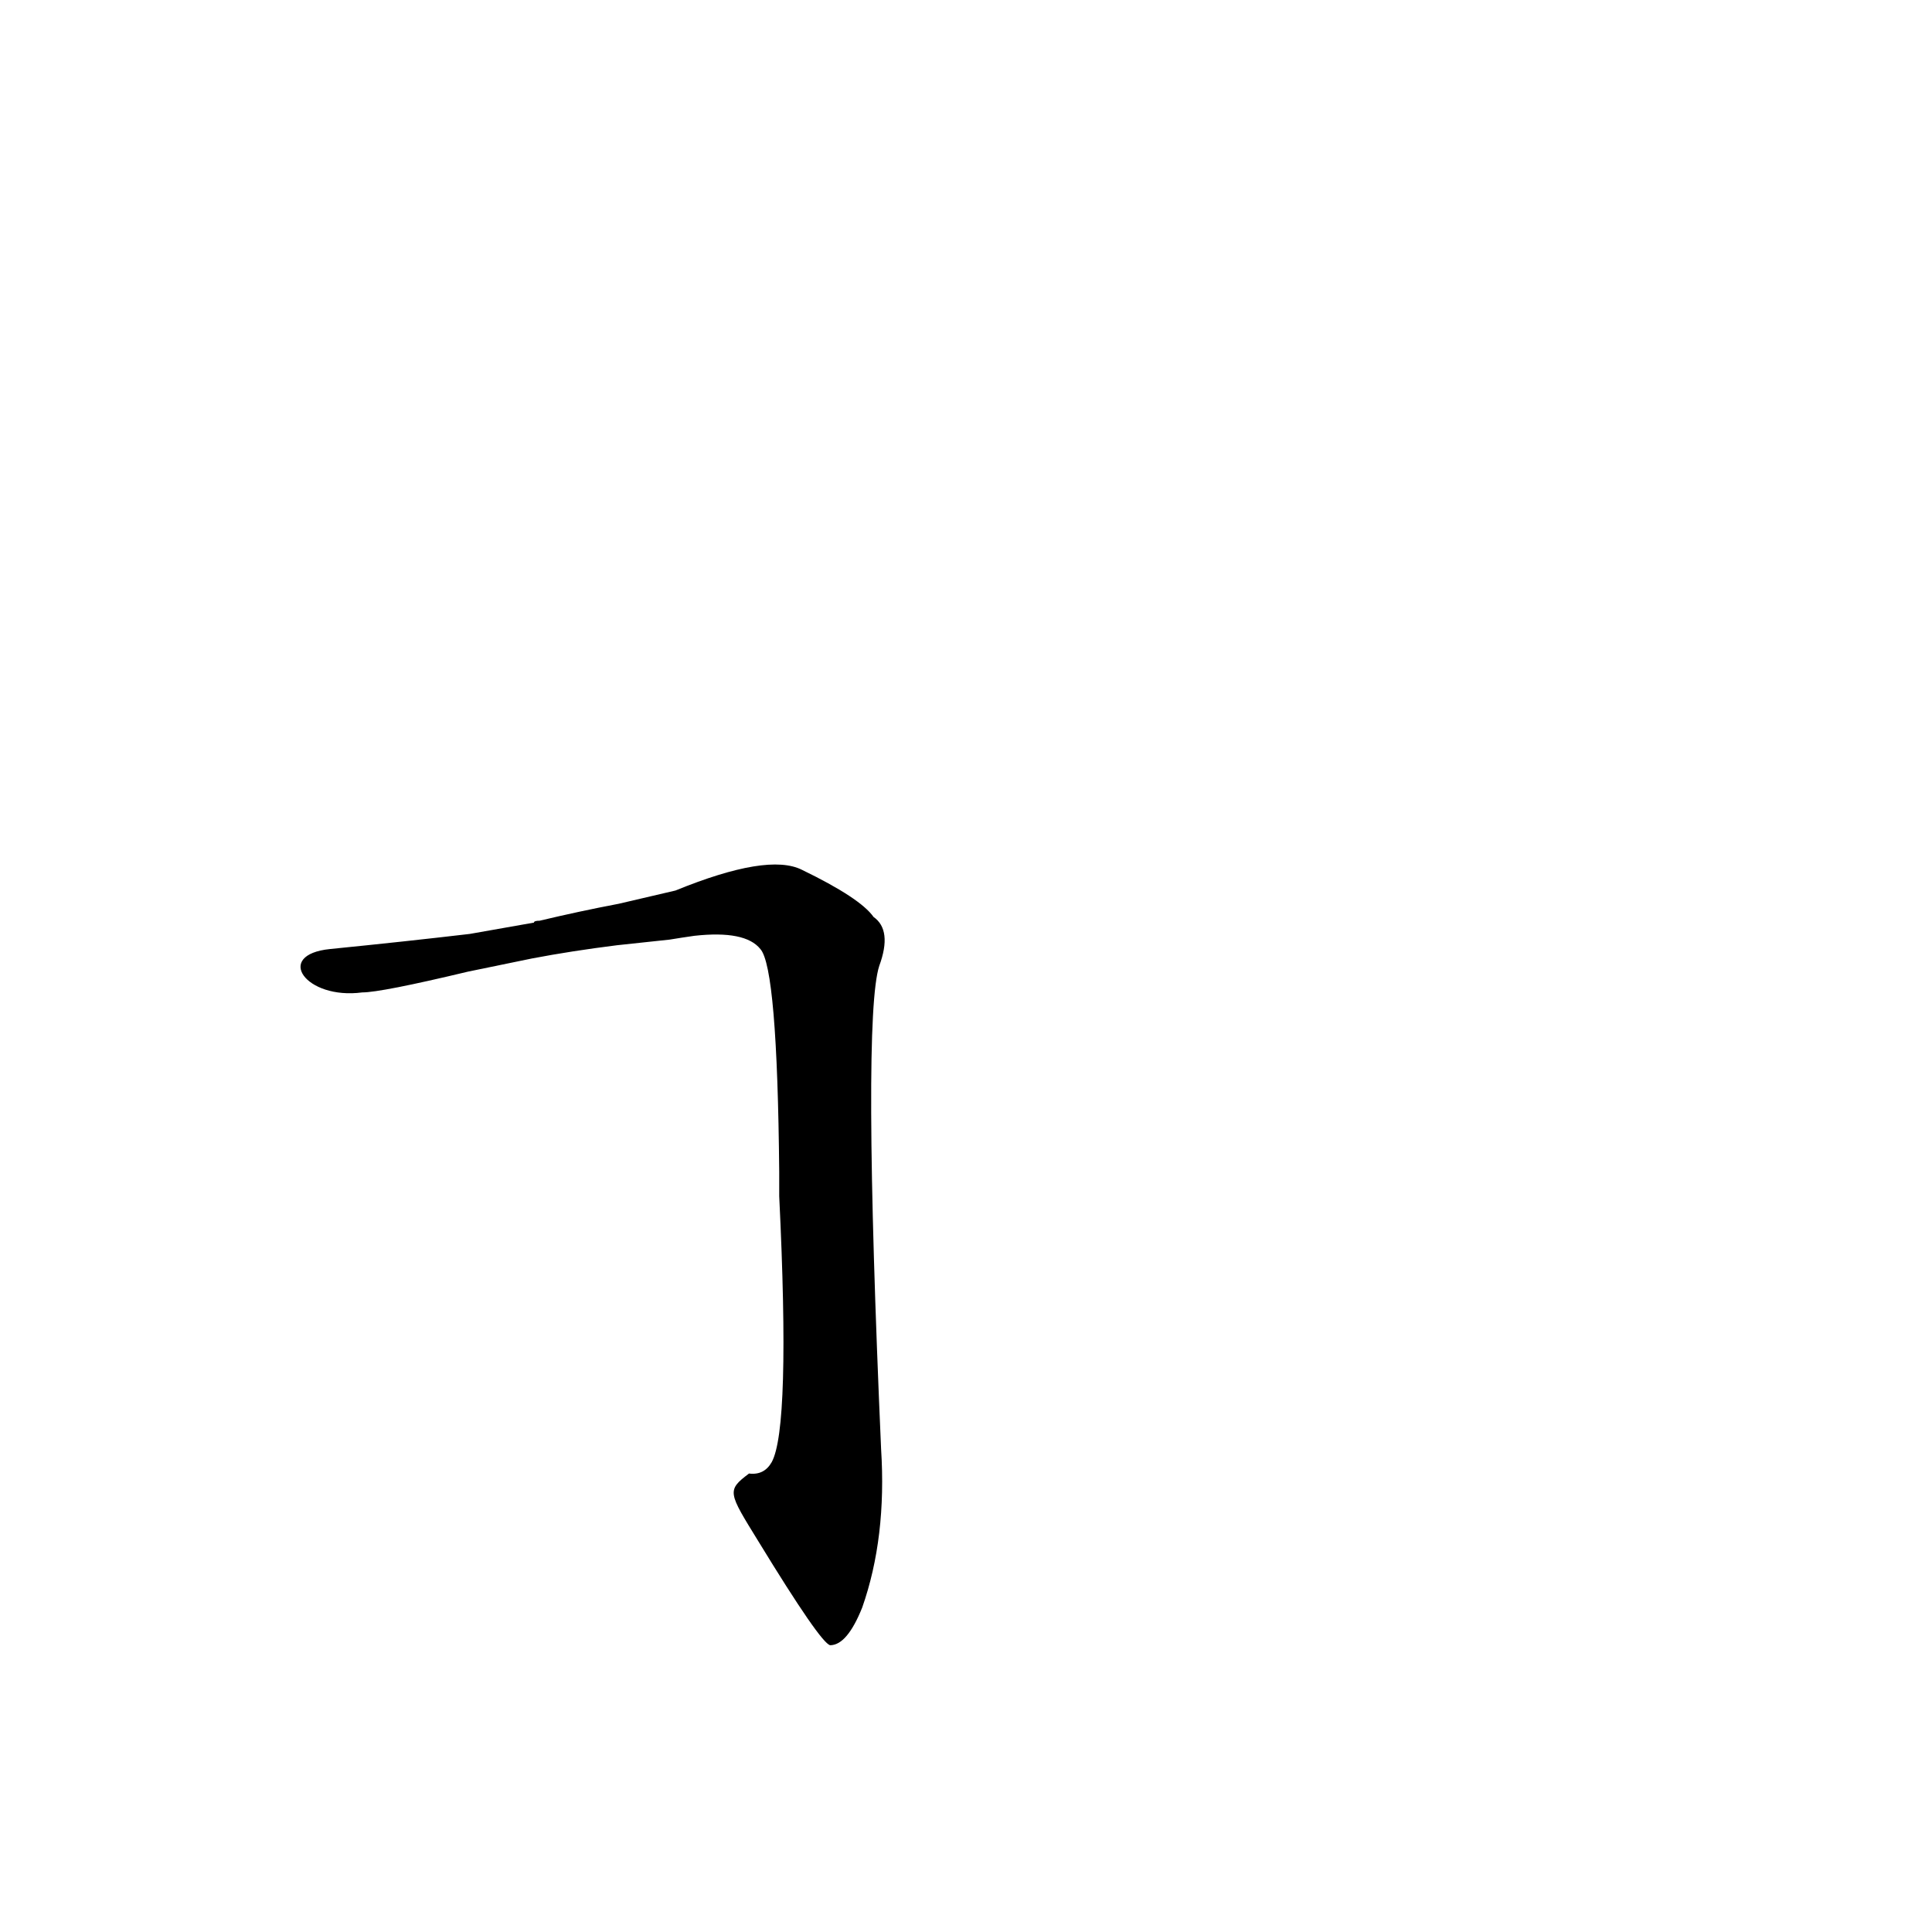 <?xml version='1.0' encoding='utf-8'?>
<svg xmlns="http://www.w3.org/2000/svg" version="1.1" viewBox="0 0 1024 1024"><g transform="scale(1, -1) translate(0, -900)"><path d="M 402 83 Q 435 29 440 28 Q 449 28 457 48 Q 470 85 467 132 Q 457 360 466 388 Q 473 407 463 414 Q 456 424 425 439 Q 407 448 358 428 L 328 421 Q 307 417 286 412 Q 283 412 283 411 L 249 405 Q 215 401 175 397 C 145 394 162 370 192 374 Q 202 374 248 385 L 282 392 Q 303 396 327 399 L 355 402 Q 361 403 368 404 Q 395 407 403 397 Q 412 387 413 279 L 413 266 Q 419 143 409 125 Q 405 118 397 119 C 385 110 386 109 402 83 Z" fill="black" /></g></svg>